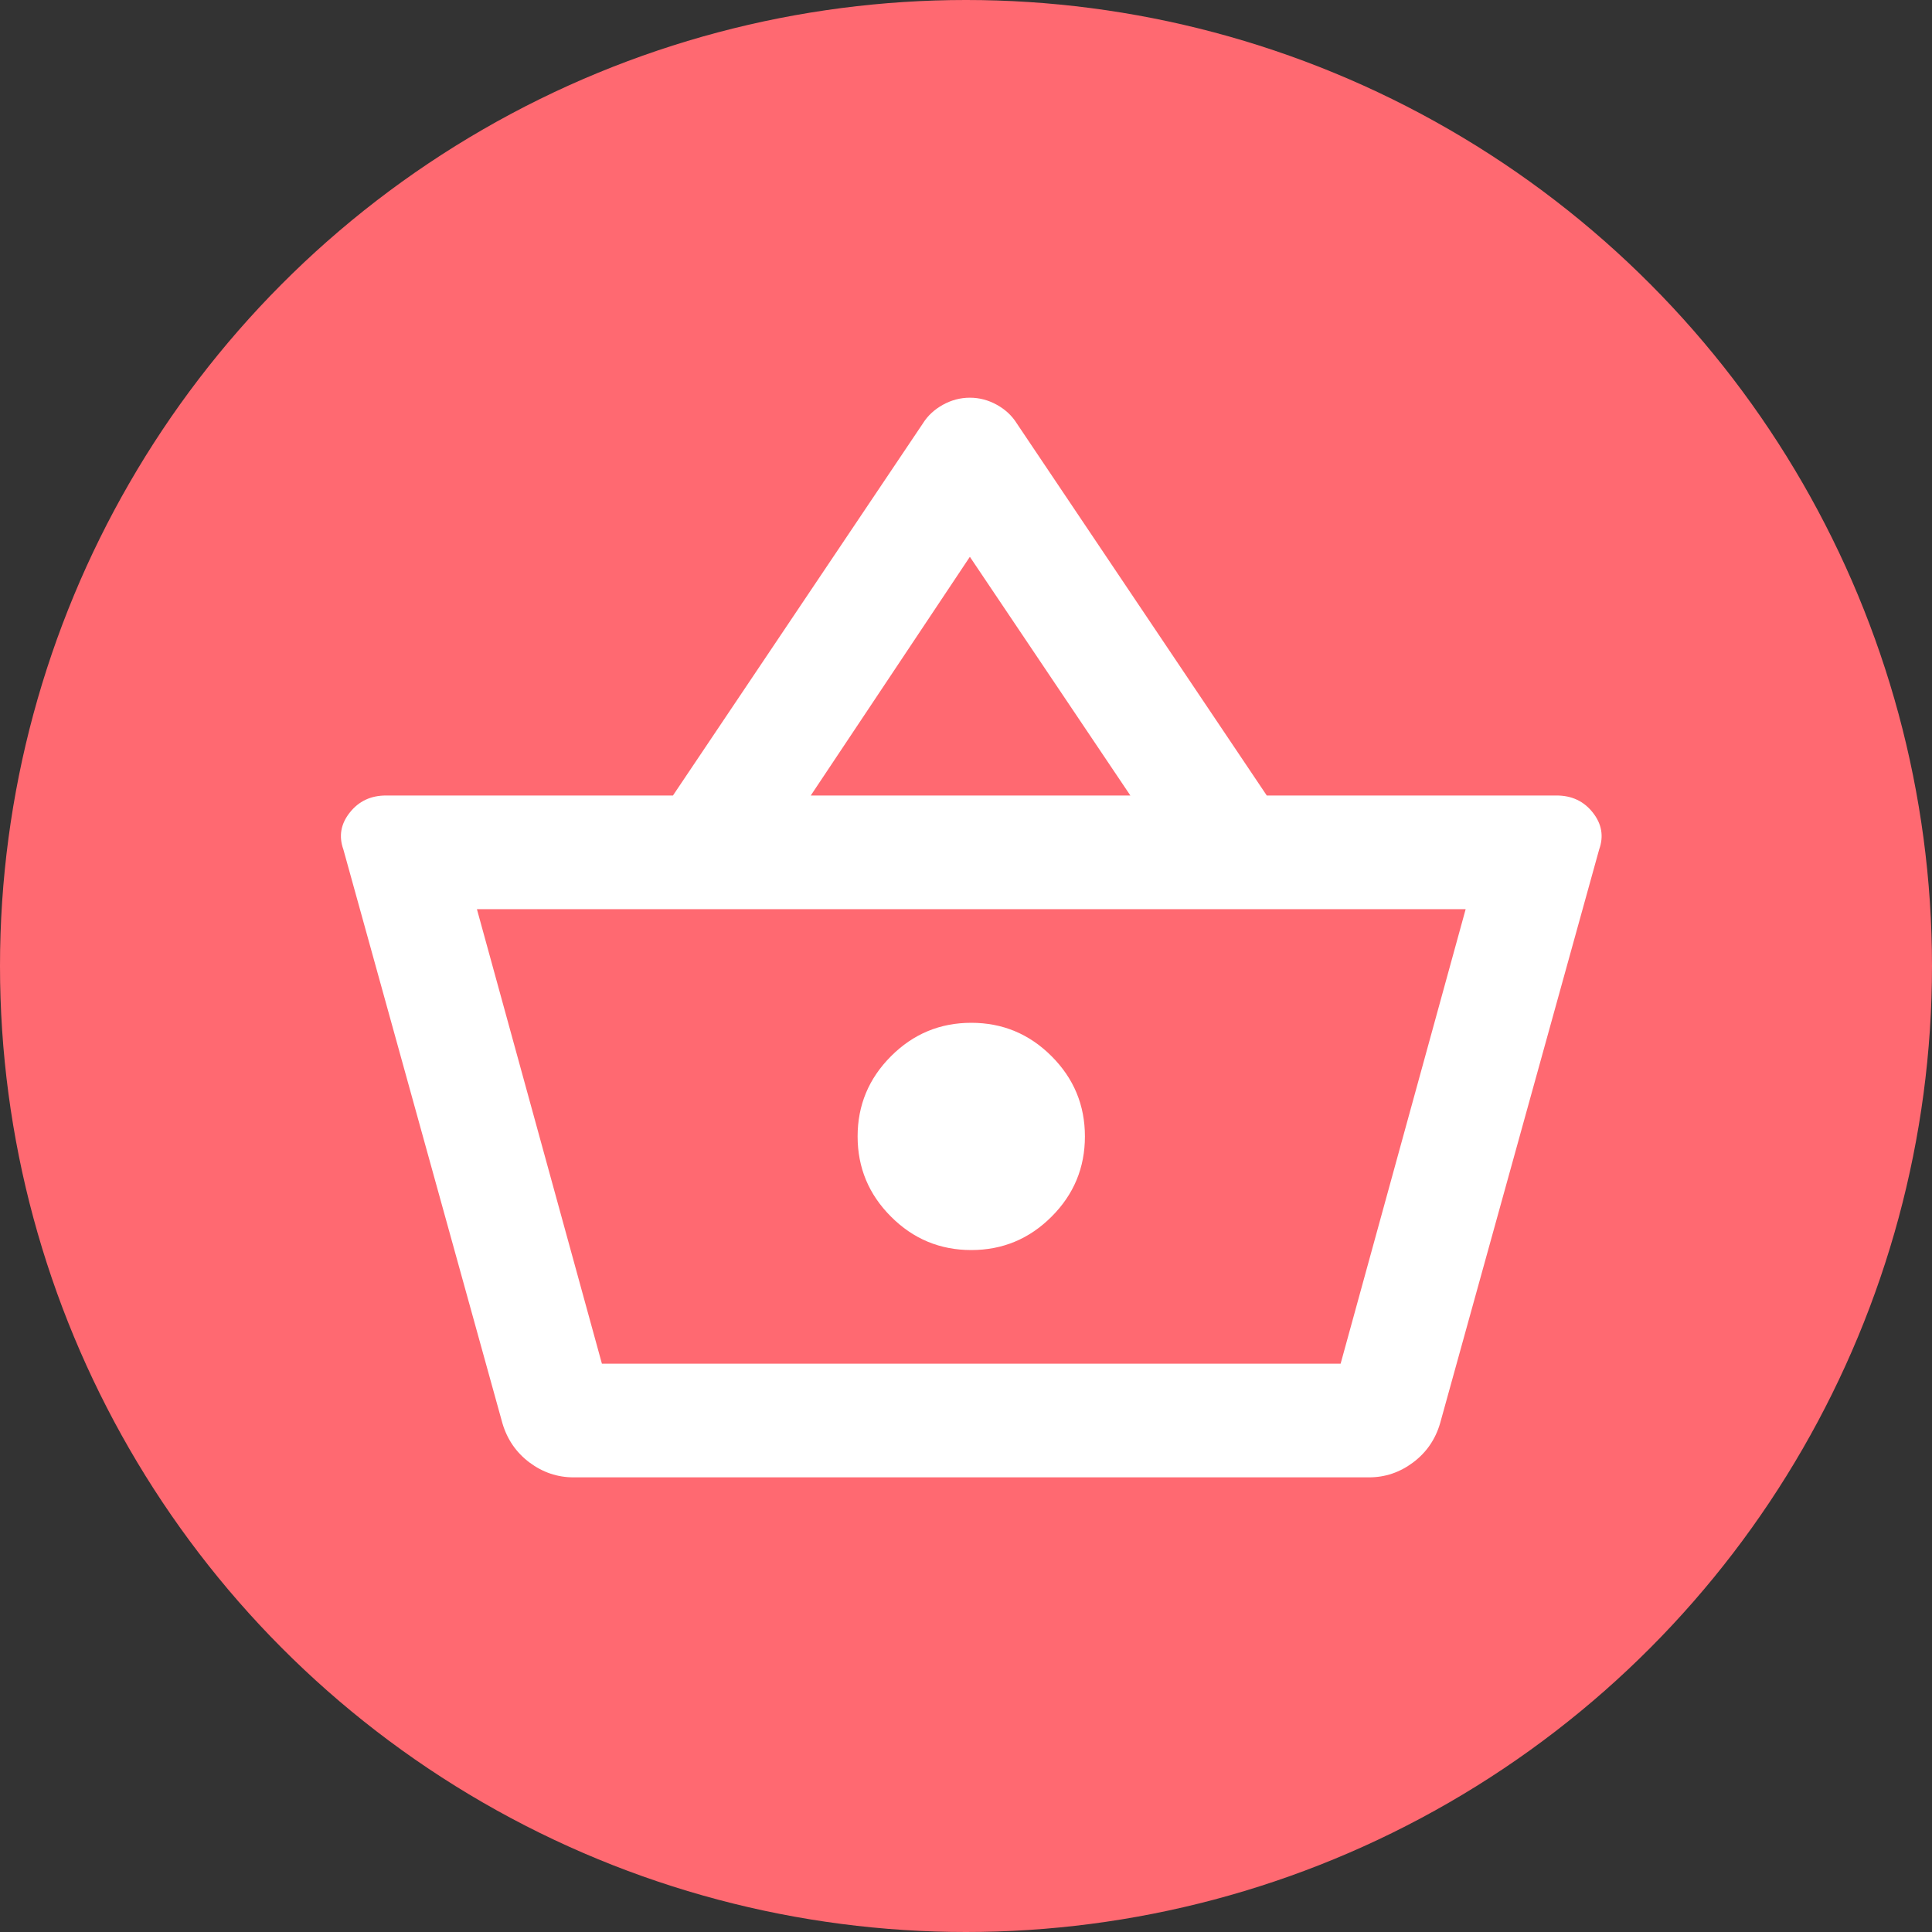 <svg width="40" height="40" viewBox="0 0 40 40" fill="none" xmlns="http://www.w3.org/2000/svg">
<rect x="0" y="0" width="40" height="40" fill="#333333" stroke="none"/>
<circle cx="20" cy="20" r="20" fill="#FF6971"/>
<path d="M11.874 30.587C11.541 30.587 11.237 30.484 10.962 30.279C10.688 30.073 10.502 29.803 10.403 29.47L7.109 17.587C7.011 17.313 7.055 17.058 7.242 16.823C7.428 16.587 7.678 16.47 7.992 16.47H13.933L19.109 8.764C19.207 8.607 19.345 8.479 19.521 8.381C19.698 8.283 19.884 8.234 20.08 8.234C20.276 8.234 20.462 8.283 20.639 8.381C20.815 8.479 20.952 8.607 21.05 8.764L26.227 16.47H32.227C32.541 16.47 32.791 16.587 32.977 16.823C33.163 17.058 33.207 17.313 33.109 17.587L29.815 29.47C29.717 29.803 29.531 30.073 29.256 30.279C28.982 30.484 28.678 30.587 28.345 30.587H11.874ZM12.462 28.234H27.756L30.345 18.823H9.874L12.462 28.234ZM20.109 25.881C20.756 25.881 21.31 25.651 21.771 25.19C22.232 24.73 22.462 24.176 22.462 23.529C22.462 22.881 22.232 22.328 21.771 21.867C21.31 21.406 20.756 21.176 20.109 21.176C19.462 21.176 18.908 21.406 18.448 21.867C17.987 22.328 17.756 22.881 17.756 23.529C17.756 24.176 17.987 24.73 18.448 25.19C18.908 25.651 19.462 25.881 20.109 25.881ZM16.786 16.47H23.403L20.08 11.528L16.786 16.47Z" fill="white"/>
</svg>
